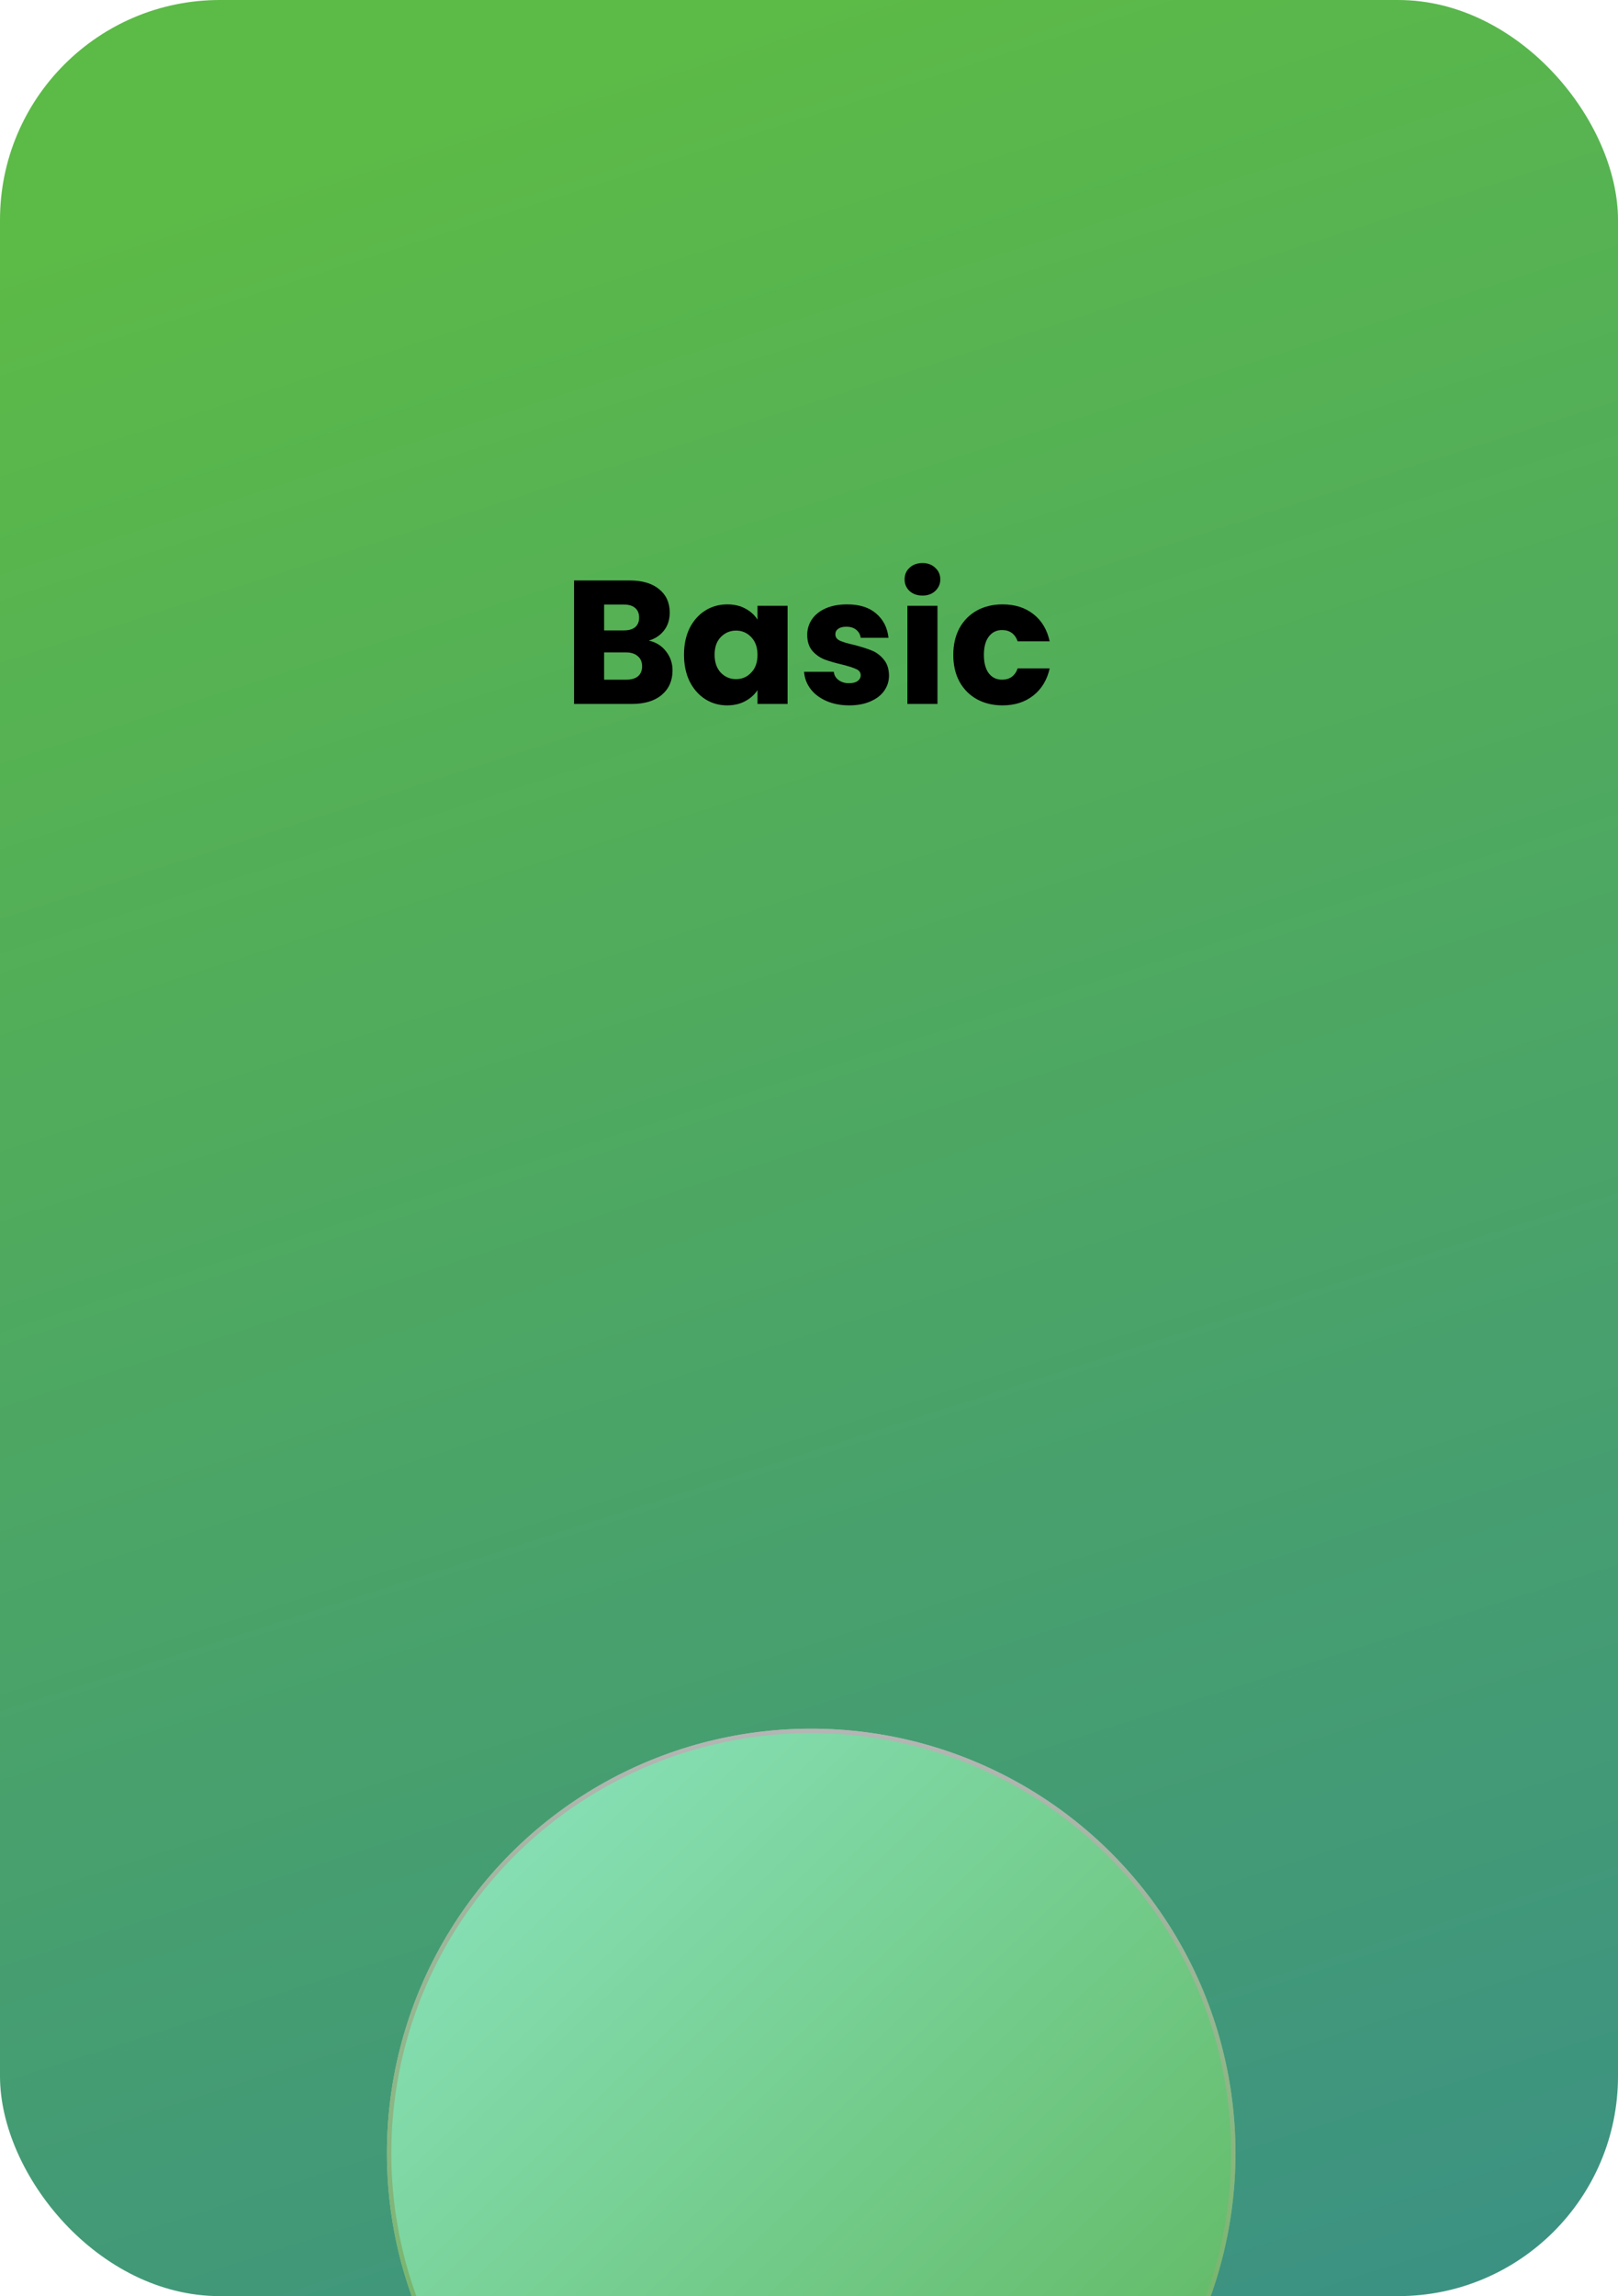 <svg xmlns="http://www.w3.org/2000/svg" fill="none" viewBox="0 0 368 522">
<rect width="368" height="522" rx="50" fill="url(#paint0_linear_325_457)"/>
<path d="M216.819 148.88C216.819 146.56 217.286 144.533 218.219 142.8C219.179 141.067 220.499 139.733 222.179 138.8C223.886 137.867 225.833 137.4 228.019 137.4C230.819 137.4 233.153 138.133 235.019 139.6C236.913 141.067 238.153 143.133 238.739 145.8H231.459C230.846 144.093 229.659 143.24 227.899 143.24C226.646 143.24 225.646 143.733 224.899 144.72C224.153 145.68 223.779 147.067 223.779 148.88C223.779 150.693 224.153 152.093 224.899 153.08C225.646 154.04 226.646 154.52 227.899 154.52C229.659 154.52 230.846 153.667 231.459 151.96H238.739C238.153 154.573 236.913 156.627 235.019 158.12C233.126 159.613 230.793 160.36 228.019 160.36C225.833 160.36 223.886 159.893 222.179 158.96C220.499 158.027 219.179 156.693 218.219 154.96C217.286 153.227 216.819 151.2 216.819 148.88Z" fill="black"/>
<path d="M209.822 135.4C208.622 135.4 207.636 135.053 206.862 134.36C206.116 133.64 205.742 132.76 205.742 131.72C205.742 130.653 206.116 129.773 206.862 129.08C207.636 128.36 208.622 128 209.822 128C210.996 128 211.956 128.36 212.702 129.08C213.476 129.773 213.862 130.653 213.862 131.72C213.862 132.76 213.476 133.64 212.702 134.36C211.956 135.053 210.996 135.4 209.822 135.4ZM213.222 137.72V160.04H206.382V137.72H213.222Z" fill="black"/>
<path d="M193.158 160.36C191.211 160.36 189.478 160.027 187.958 159.36C186.438 158.693 185.238 157.787 184.358 156.64C183.478 155.467 182.984 154.16 182.878 152.72H189.638C189.718 153.493 190.078 154.12 190.718 154.6C191.358 155.08 192.144 155.32 193.078 155.32C193.931 155.32 194.584 155.16 195.038 154.84C195.518 154.493 195.758 154.053 195.758 153.52C195.758 152.88 195.424 152.413 194.758 152.12C194.091 151.8 193.011 151.453 191.518 151.08C189.918 150.707 188.584 150.32 187.518 149.92C186.451 149.493 185.531 148.84 184.758 147.96C183.984 147.053 183.598 145.84 183.598 144.32C183.598 143.04 183.944 141.88 184.638 140.84C185.358 139.773 186.398 138.933 187.758 138.32C189.144 137.707 190.784 137.4 192.678 137.4C195.478 137.4 197.678 138.093 199.278 139.48C200.904 140.867 201.838 142.707 202.078 145H195.758C195.651 144.227 195.304 143.613 194.718 143.16C194.158 142.707 193.411 142.48 192.478 142.48C191.678 142.48 191.064 142.64 190.638 142.96C190.211 143.253 189.998 143.667 189.998 144.2C189.998 144.84 190.331 145.32 190.998 145.64C191.691 145.96 192.758 146.28 194.198 146.6C195.851 147.027 197.198 147.453 198.238 147.88C199.278 148.28 200.184 148.947 200.958 149.88C201.758 150.787 202.171 152.013 202.198 153.56C202.198 154.867 201.824 156.04 201.078 157.08C200.358 158.093 199.304 158.893 197.918 159.48C196.558 160.067 194.971 160.36 193.158 160.36Z" fill="black"/>
<path d="M155.569 148.84C155.569 146.547 155.996 144.533 156.849 142.8C157.729 141.067 158.916 139.733 160.409 138.8C161.903 137.867 163.569 137.4 165.409 137.4C166.983 137.4 168.356 137.72 169.529 138.36C170.729 139 171.649 139.84 172.289 140.88V137.72H179.129V160.04H172.289V156.88C171.623 157.92 170.689 158.76 169.489 159.4C168.316 160.04 166.943 160.36 165.369 160.36C163.556 160.36 161.903 159.893 160.409 158.96C158.916 158 157.729 156.653 156.849 154.92C155.996 153.16 155.569 151.133 155.569 148.84ZM172.289 148.88C172.289 147.173 171.809 145.827 170.849 144.84C169.916 143.853 168.769 143.36 167.409 143.36C166.049 143.36 164.889 143.853 163.929 144.84C162.996 145.8 162.529 147.133 162.529 148.84C162.529 150.547 162.996 151.907 163.929 152.92C164.889 153.907 166.049 154.4 167.409 154.4C168.769 154.4 169.916 153.907 170.849 152.92C171.809 151.933 172.289 150.587 172.289 148.88Z" fill="black"/>
<path d="M147.562 145.64C149.189 145.987 150.495 146.8 151.482 148.08C152.469 149.333 152.962 150.773 152.962 152.4C152.962 154.747 152.135 156.613 150.482 158C148.855 159.36 146.575 160.04 143.642 160.04H130.562V131.96H143.202C146.055 131.96 148.282 132.613 149.882 133.92C151.509 135.227 152.322 137 152.322 139.24C152.322 140.893 151.882 142.267 151.002 143.36C150.149 144.453 149.002 145.213 147.562 145.64ZM137.402 143.32H141.882C143.002 143.32 143.855 143.08 144.442 142.6C145.055 142.093 145.362 141.36 145.362 140.4C145.362 139.44 145.055 138.707 144.442 138.2C143.855 137.693 143.002 137.44 141.882 137.44H137.402V143.32ZM142.442 154.52C143.589 154.52 144.469 154.267 145.082 153.76C145.722 153.227 146.042 152.467 146.042 151.48C146.042 150.493 145.709 149.72 145.042 149.16C144.402 148.6 143.509 148.32 142.362 148.32H137.402V154.52H142.442Z" fill="black"/>
<g filter="url(#filter0_dddd_325_457)">
<circle cx="184.5" cy="330.5" r="96.5" fill="url(#paint1_linear_325_457)"/>
<circle cx="184.5" cy="330.5" r="96" stroke="url(#paint2_linear_325_457)"/>
</g>
<defs>
<filter id="filter0_dddd_325_457" x="54" y="227" width="261" height="319" filterUnits="userSpaceOnUse" color-interpolation-filters="sRGB">
<feFlood flood-opacity="0" result="BackgroundImageFix"/>
<feColorMatrix in="SourceAlpha" type="matrix" values="0 0 0 0 0 0 0 0 0 0 0 0 0 0 0 0 0 0 127 0" result="hardAlpha"/>
<feOffset dy="5"/>
<feGaussianBlur stdDeviation="6"/>
<feColorMatrix type="matrix" values="0 0 0 0 0 0 0 0 0 0 0 0 0 0 0 0 0 0 0.1 0"/>
<feBlend mode="normal" in2="BackgroundImageFix" result="effect1_dropShadow_325_457"/>
<feColorMatrix in="SourceAlpha" type="matrix" values="0 0 0 0 0 0 0 0 0 0 0 0 0 0 0 0 0 0 127 0" result="hardAlpha"/>
<feOffset dy="21"/>
<feGaussianBlur stdDeviation="10.5"/>
<feColorMatrix type="matrix" values="0 0 0 0 0 0 0 0 0 0 0 0 0 0 0 0 0 0 0.09 0"/>
<feBlend mode="normal" in2="effect1_dropShadow_325_457" result="effect2_dropShadow_325_457"/>
<feColorMatrix in="SourceAlpha" type="matrix" values="0 0 0 0 0 0 0 0 0 0 0 0 0 0 0 0 0 0 127 0" result="hardAlpha"/>
<feOffset dy="48"/>
<feGaussianBlur stdDeviation="14.5"/>
<feColorMatrix type="matrix" values="0 0 0 0 0 0 0 0 0 0 0 0 0 0 0 0 0 0 0.05 0"/>
<feBlend mode="normal" in2="effect2_dropShadow_325_457" result="effect3_dropShadow_325_457"/>
<feColorMatrix in="SourceAlpha" type="matrix" values="0 0 0 0 0 0 0 0 0 0 0 0 0 0 0 0 0 0 127 0" result="hardAlpha"/>
<feOffset dy="85"/>
<feGaussianBlur stdDeviation="17"/>
<feColorMatrix type="matrix" values="0 0 0 0 0 0 0 0 0 0 0 0 0 0 0 0 0 0 0.01 0"/>
<feBlend mode="normal" in2="effect3_dropShadow_325_457" result="effect4_dropShadow_325_457"/>
<feBlend mode="normal" in="SourceGraphic" in2="effect4_dropShadow_325_457" result="shape"/>
</filter>
<linearGradient id="paint0_linear_325_457" x1="184" y1="0" x2="348" y2="512" gradientUnits="userSpaceOnUse">
<stop stop-color="#5CBA47"/>
<stop offset="1" stop-color="#3C9282"/>
</linearGradient>
<linearGradient id="paint1_linear_325_457" x1="107.5" y1="258.5" x2="268.5" y2="427" gradientUnits="userSpaceOnUse">
<stop stop-color="#87E0B6"/>
<stop offset="0.998" stop-color="#5DB55B"/>
</linearGradient>
<linearGradient id="paint2_linear_325_457" x1="184.5" y1="234" x2="184.5" y2="427" gradientUnits="userSpaceOnUse">
<stop stop-color="#B5B5B5"/>
<stop offset="1" stop-color="#5AB74A"/>
</linearGradient>
</defs>
</svg>